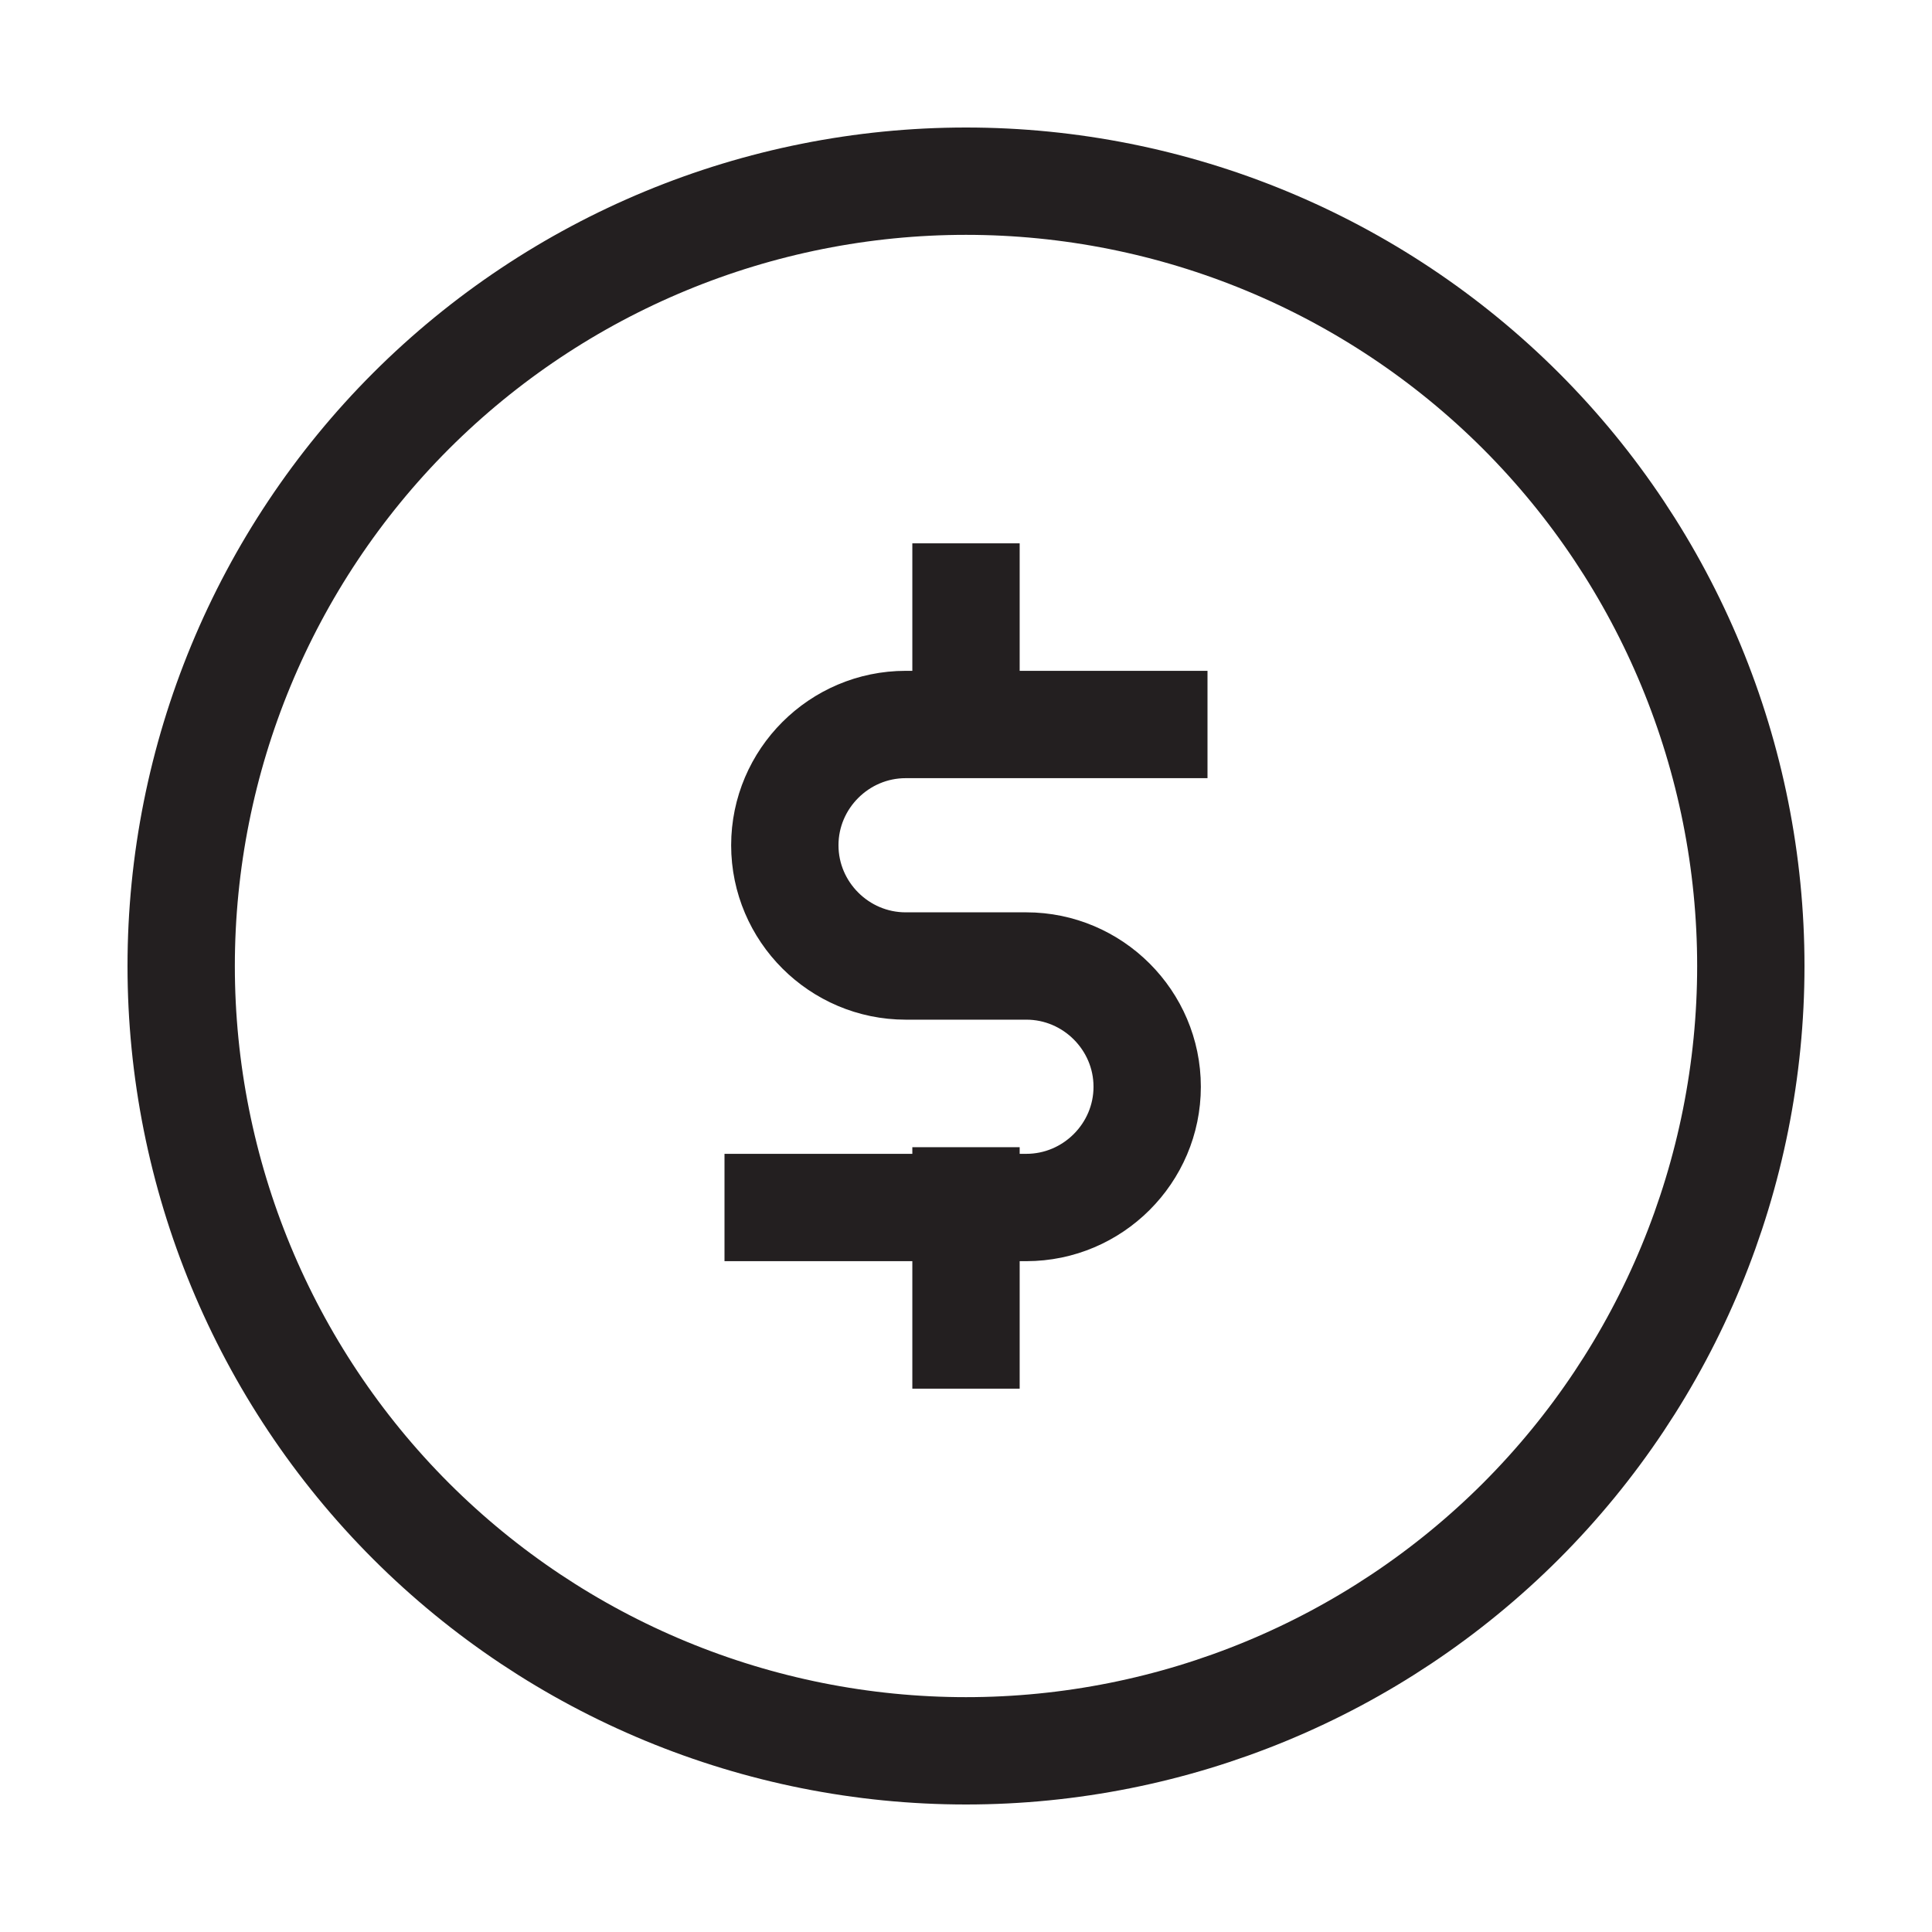 <svg width="18" height="18" viewBox="0 0 18 18" fill="none" xmlns="http://www.w3.org/2000/svg">
<path d="M6.75 11.25H9.562C10.181 11.25 10.688 10.744 10.688 10.125C10.688 9.506 10.181 9 9.562 9H8.438C7.819 9 7.312 8.494 7.312 7.875C7.312 7.256 7.819 6.75 8.438 6.75H11.25M9 5.062V6.375M9 10.688V12.938M16.312 9C16.312 10.939 15.542 12.799 14.171 14.171C12.799 15.542 10.939 16.312 9 16.312C7.061 16.312 5.201 15.542 3.829 14.171C2.458 12.799 1.688 10.939 1.688 9C1.688 7.061 2.458 5.201 3.829 3.829C5.201 2.458 7.061 1.688 9 1.688C10.939 1.688 12.799 2.458 14.171 3.829C15.542 5.201 16.312 7.061 16.312 9Z" stroke="#231F20" stroke-miterlimit="10" stroke-linejoin="round"/>
</svg>
